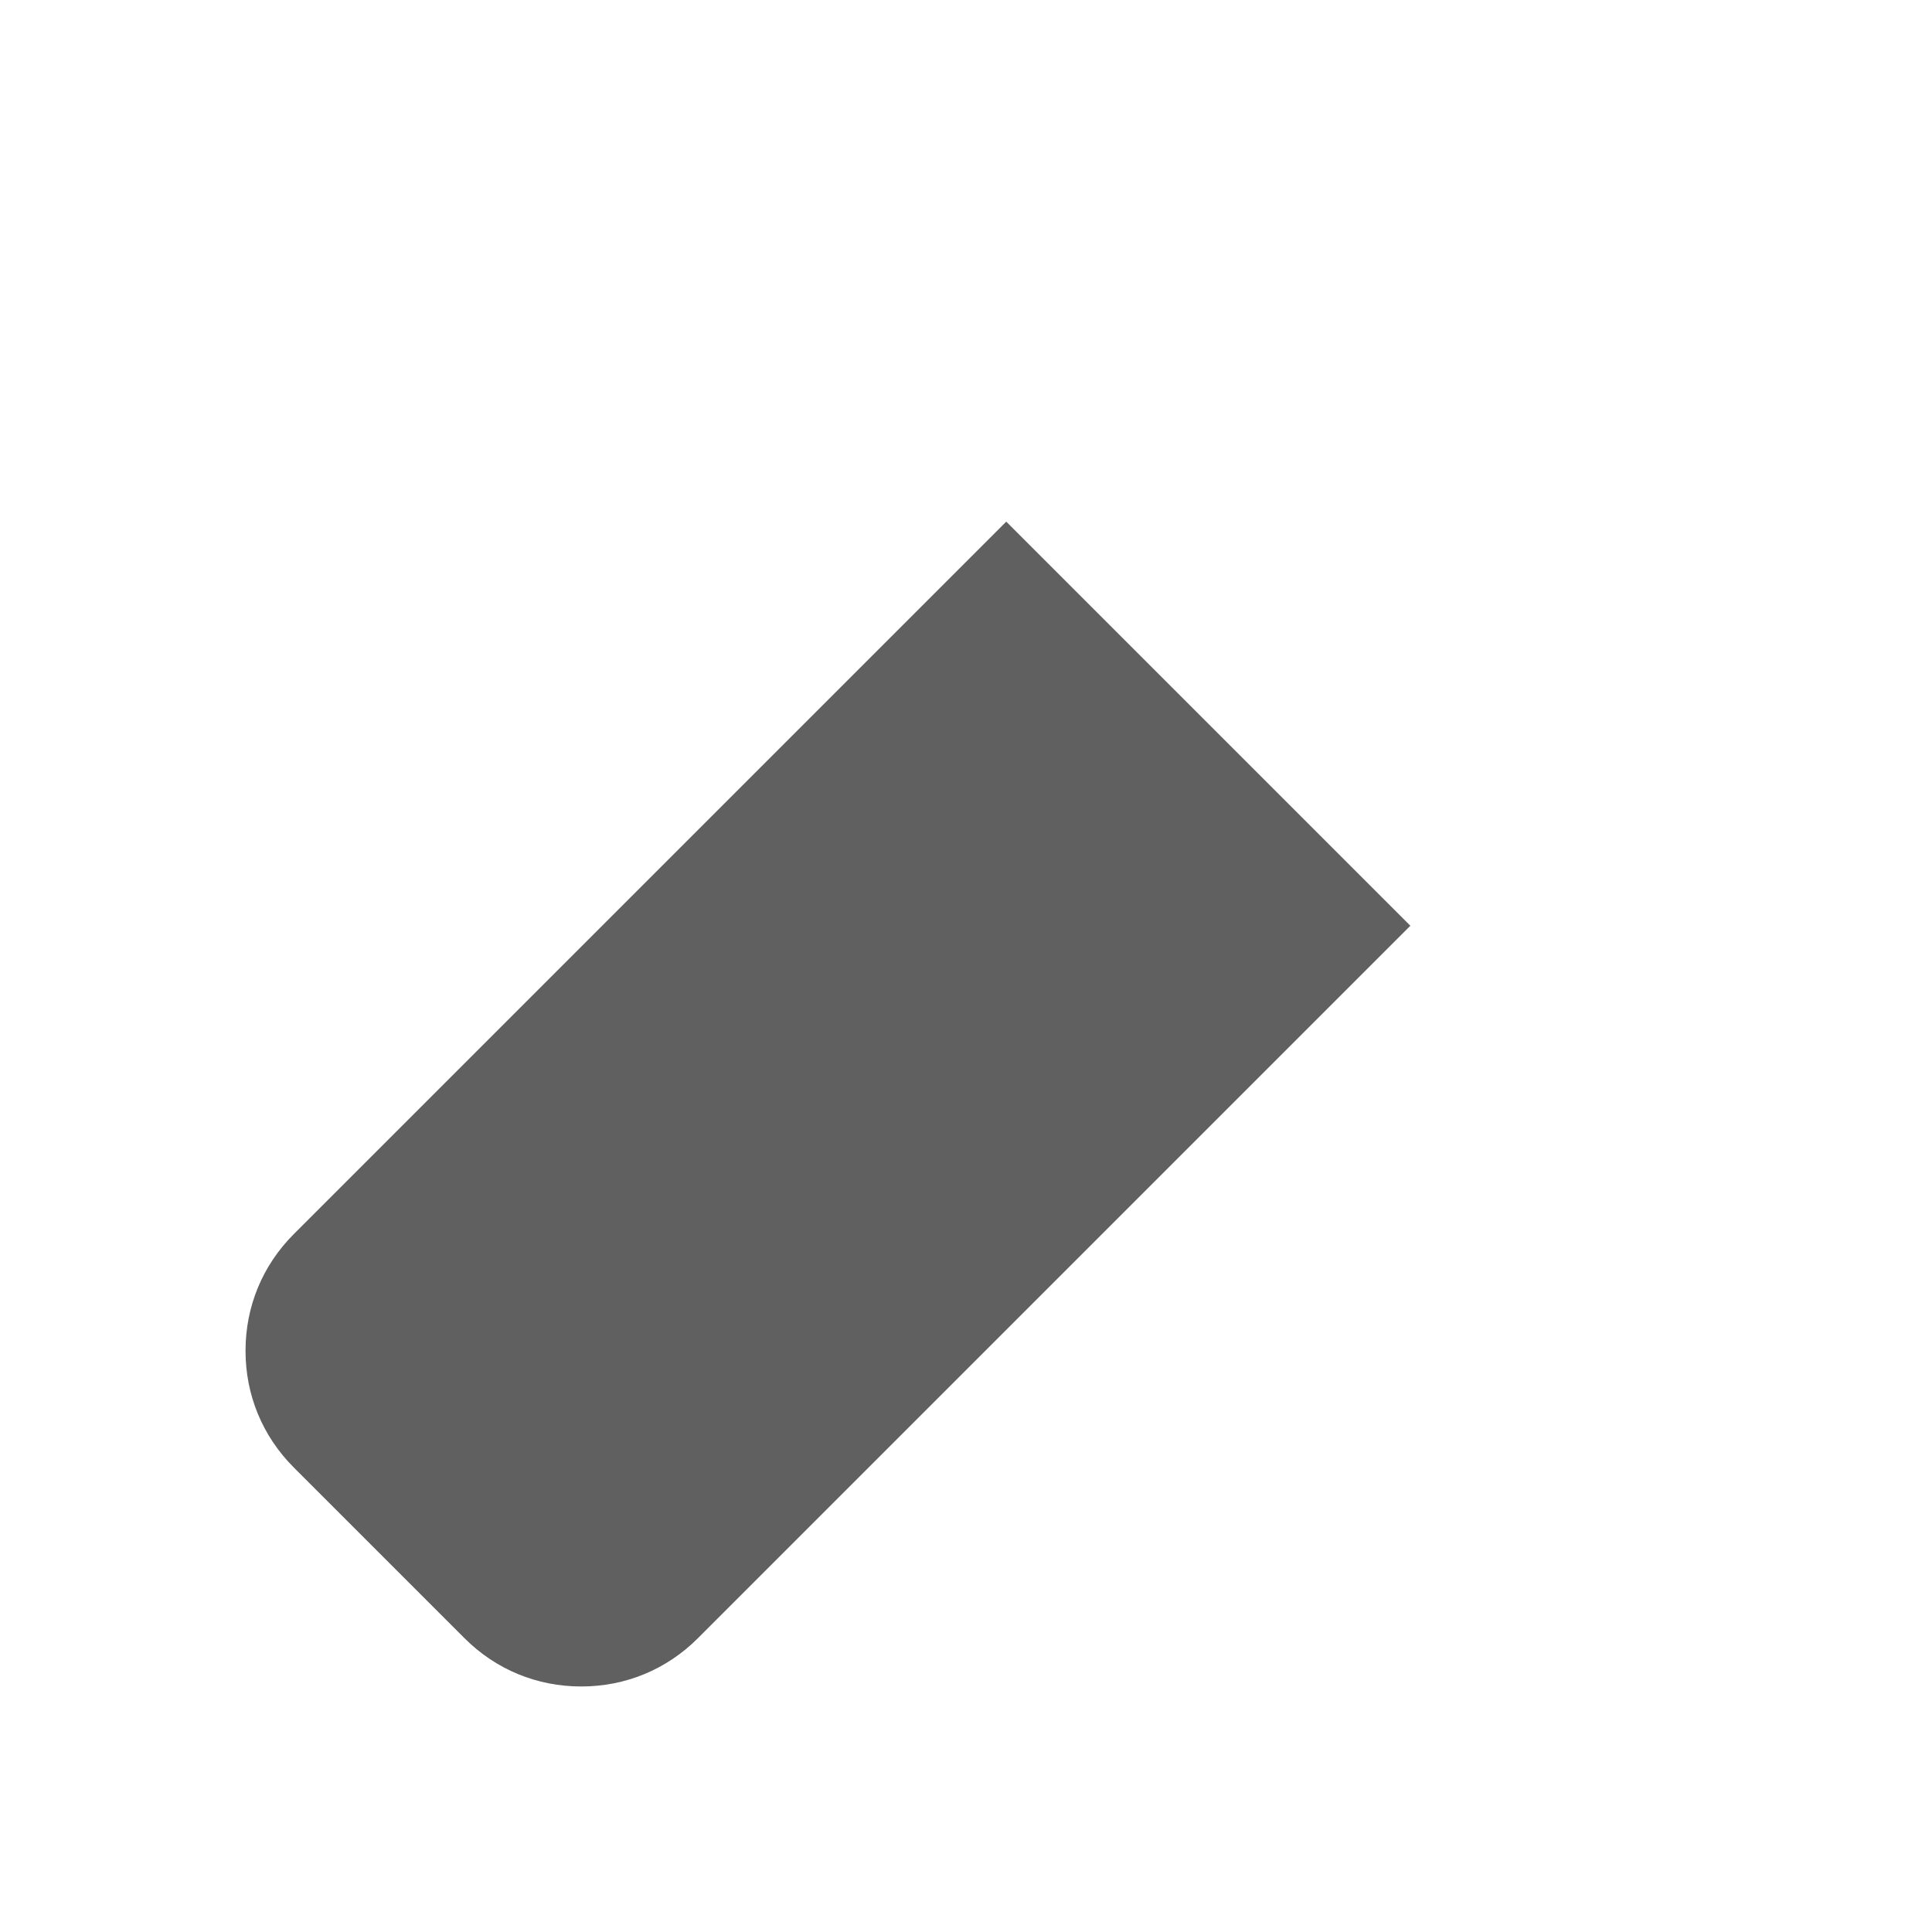 <?xml version="1.0" encoding="UTF-8"?>
<svg id="HF" xmlns="http://www.w3.org/2000/svg" viewBox="0 0 24 24">
  <path d="M12.5,6.48L3.65,15.33c-.39.39-.6.9-.6,1.45s.21,1.06.6,1.45l2.12,2.12c.39.39.9.6,1.45.6s1.06-.21,1.45-.6l8.85-8.85-5.02-5.02Z" style="fill: #606060; stroke-width: 0px;"/>
</svg>